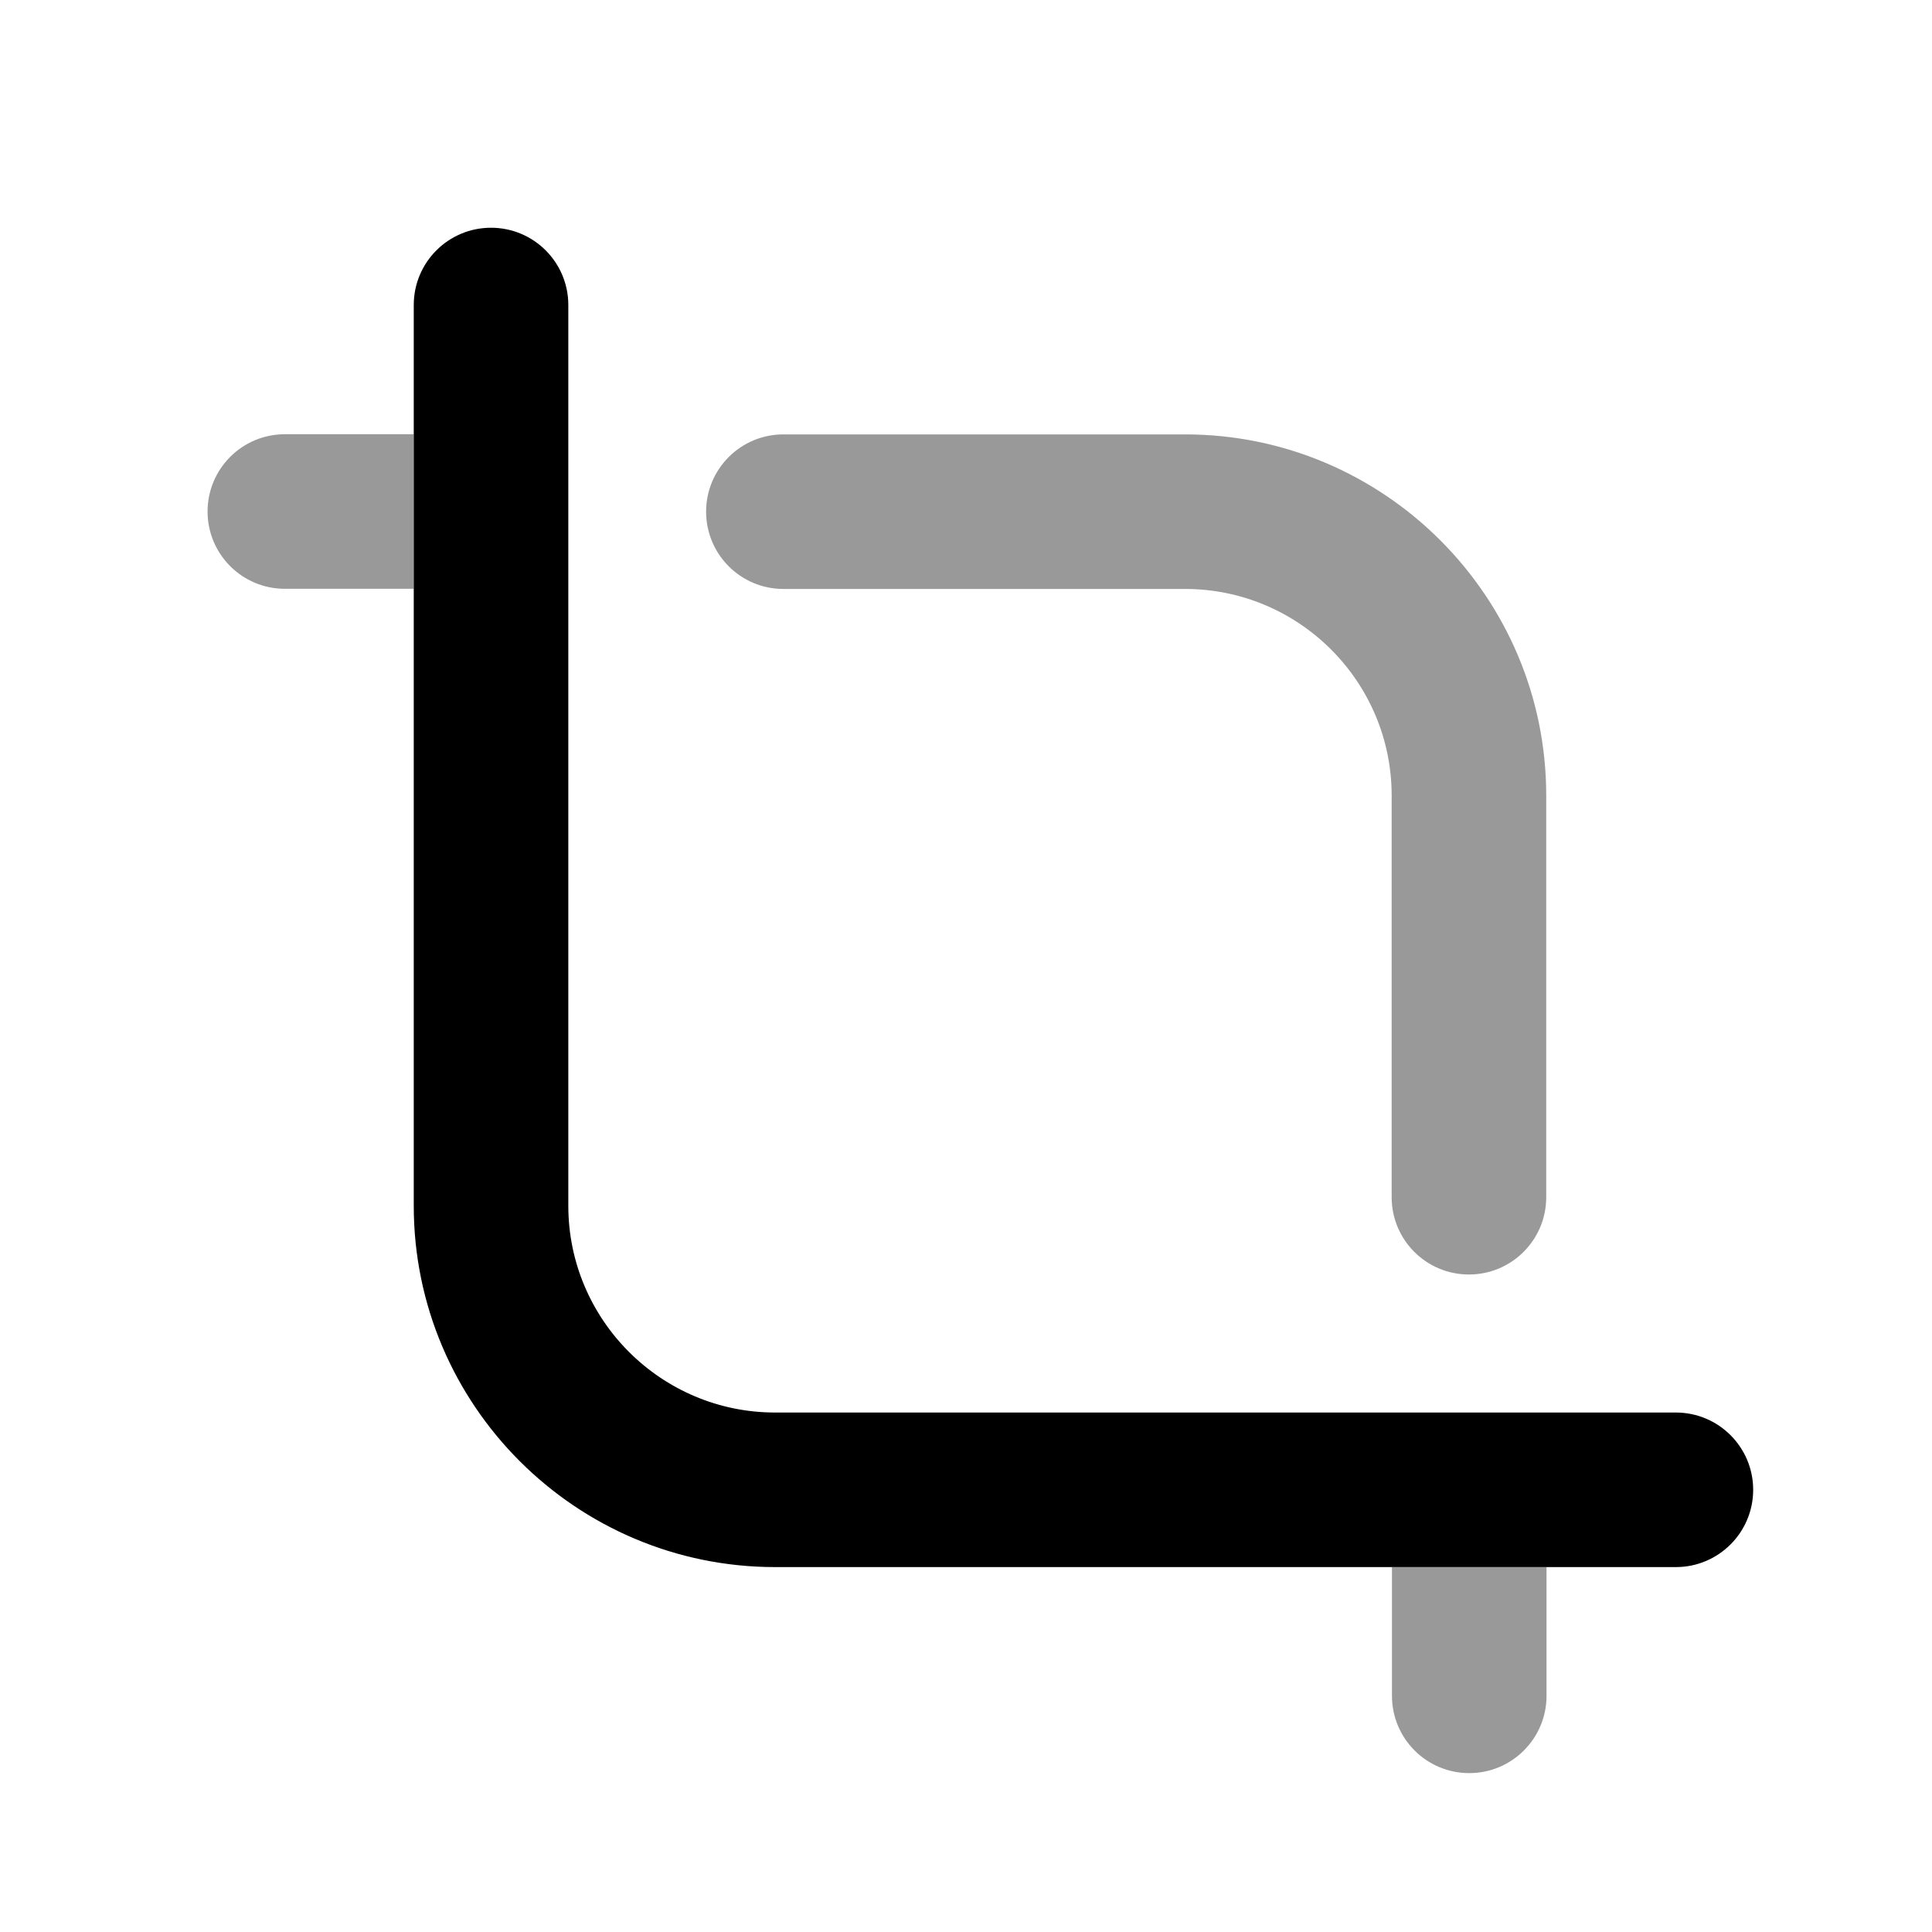 <svg width="25" height="25" viewBox="0 0 25 25" fill="none" xmlns="http://www.w3.org/2000/svg">
<path d="M10.03 18.278H21.686C22.238 18.278 22.686 18.726 22.686 19.278C22.686 19.83 22.238 20.278 21.686 20.278H20.012H18.012H10.03C7.452 20.278 5.354 18.181 5.354 15.603V7.619V5.619V3.947C5.354 3.395 5.801 2.947 6.354 2.947C6.907 2.947 7.354 3.395 7.354 3.947V15.603C7.354 17.078 8.555 18.278 10.03 18.278Z" fill="black"/>
<g opacity="0.4">
<path fill-rule="evenodd" clip-rule="evenodd" d="M10.137 7.621H15.335C16.809 7.621 18.008 8.82 18.008 10.294V15.492C18.008 16.044 18.455 16.492 19.008 16.492C19.561 16.492 20.008 16.044 20.008 15.492V10.294C20.008 7.718 17.911 5.621 15.335 5.621H10.137C9.584 5.621 9.137 6.069 9.137 6.621C9.137 7.173 9.584 7.621 10.137 7.621Z" fill="black"/>
<path d="M3.686 5.619H5.354V7.619H3.686C3.133 7.619 2.686 7.171 2.686 6.619C2.686 6.067 3.133 5.619 3.686 5.619Z" fill="black"/>
<path d="M18.012 21.944V20.278H20.012V21.944C20.012 22.496 19.564 22.944 19.012 22.944C18.459 22.944 18.012 22.496 18.012 21.944Z" fill="black"/>
</g>
</svg>